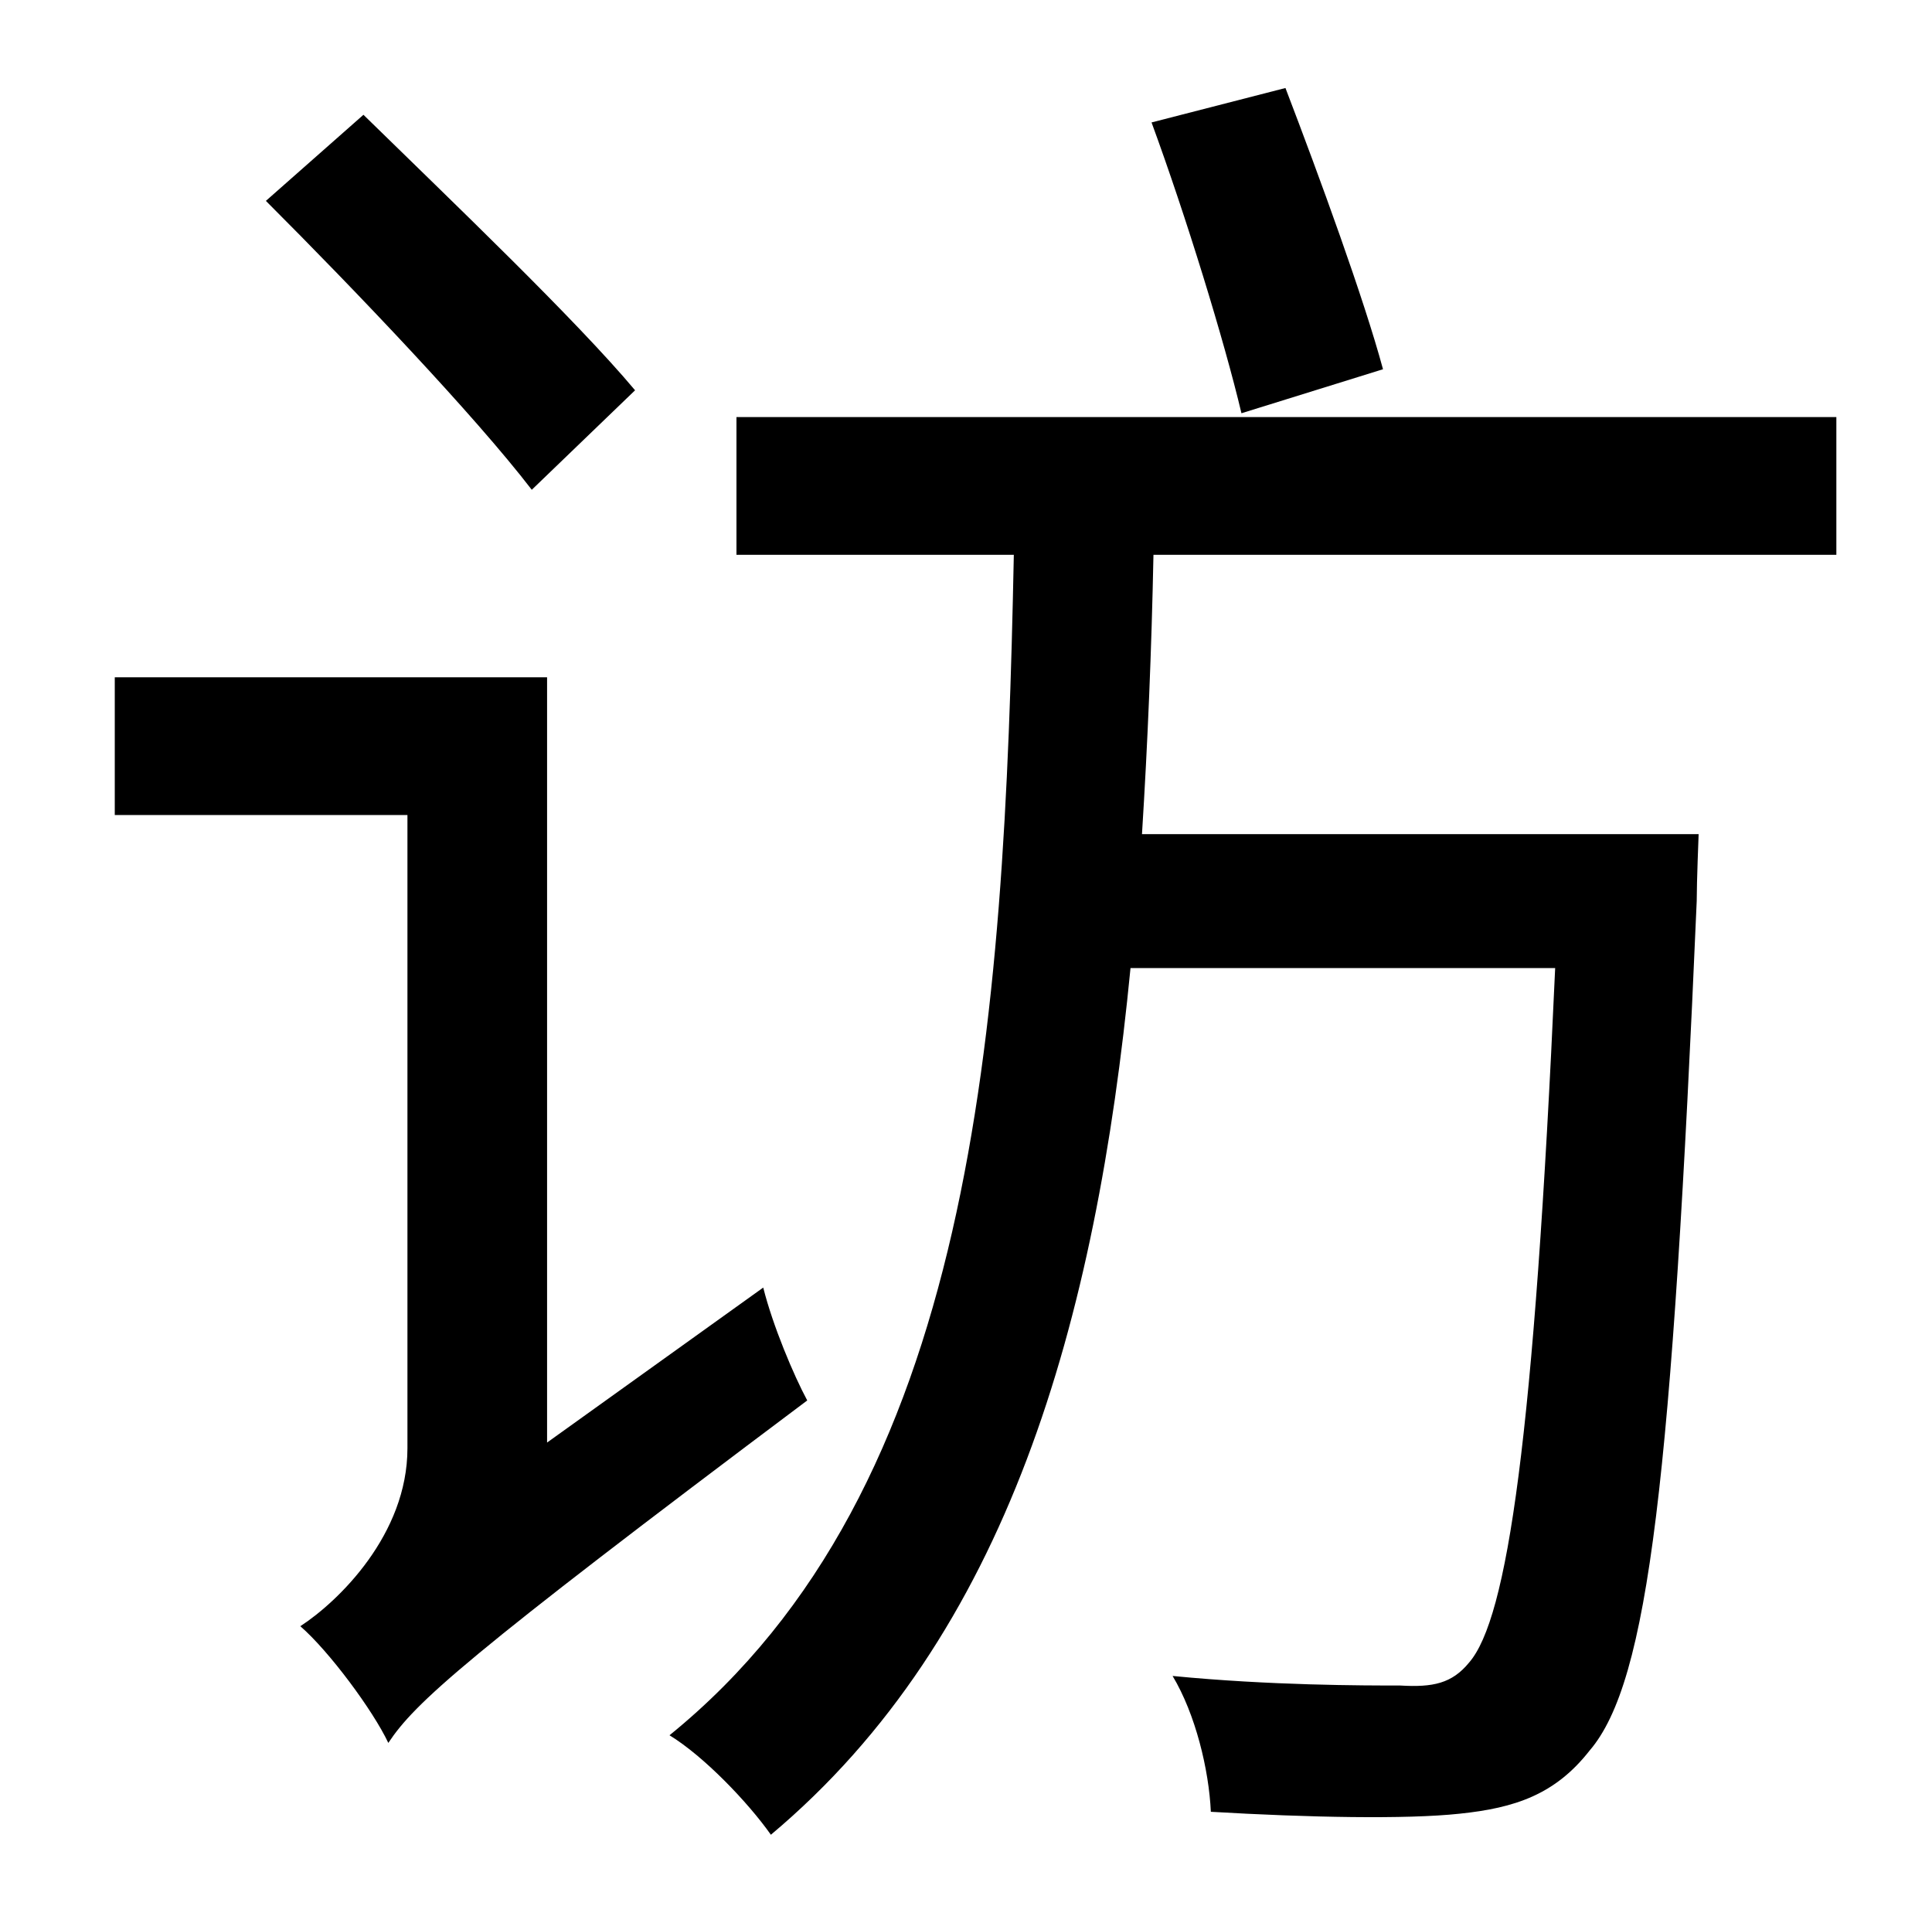 <?xml version="1.0" standalone="no"?>
<!DOCTYPE svg PUBLIC "-//W3C//DTD SVG 1.1//EN" "http://www.w3.org/Graphics/SVG/1.1/DTD/svg11.dtd" >
<svg xmlns="http://www.w3.org/2000/svg" xmlns:xlink="http://www.w3.org/1999/xlink" version="1.1" viewBox="-10 0 1010 1000">
   <path fill="currentColor"
d="M713 193l-74 23c-9 -38 -29 -103 -47 -152l70 -18c18 47 41 110 51 147zM322 204l-54 52c-30 -39 -92 -104 -139 -151l51 -45c46 45 111 107 142 144zM276 754l113 -81c5 20 16 46 23 59c-180 135 -205 158 -219 179c-8 -17 -31 -48 -46 -61c20 -13 56 -48 56 -93v-331
h-153v-72h226v400zM950 290h-357c-1 50 -3 98 -6 146h291s-1 25 -1 35c-13 301 -25 408 -56 444c-18 23 -39 30 -68 33c-28 3 -79 2 -130 -1c-1 -22 -8 -51 -20 -71c51 5 100 5 119 5c17 1 27 -1 36 -12c20 -23 34 -117 45 -363h-222c-18 185 -64 349 -188 453
c-12 -17 -35 -41 -53 -52c159 -129 175 -367 180 -617h-145v-72h575v72z" />
</svg>
